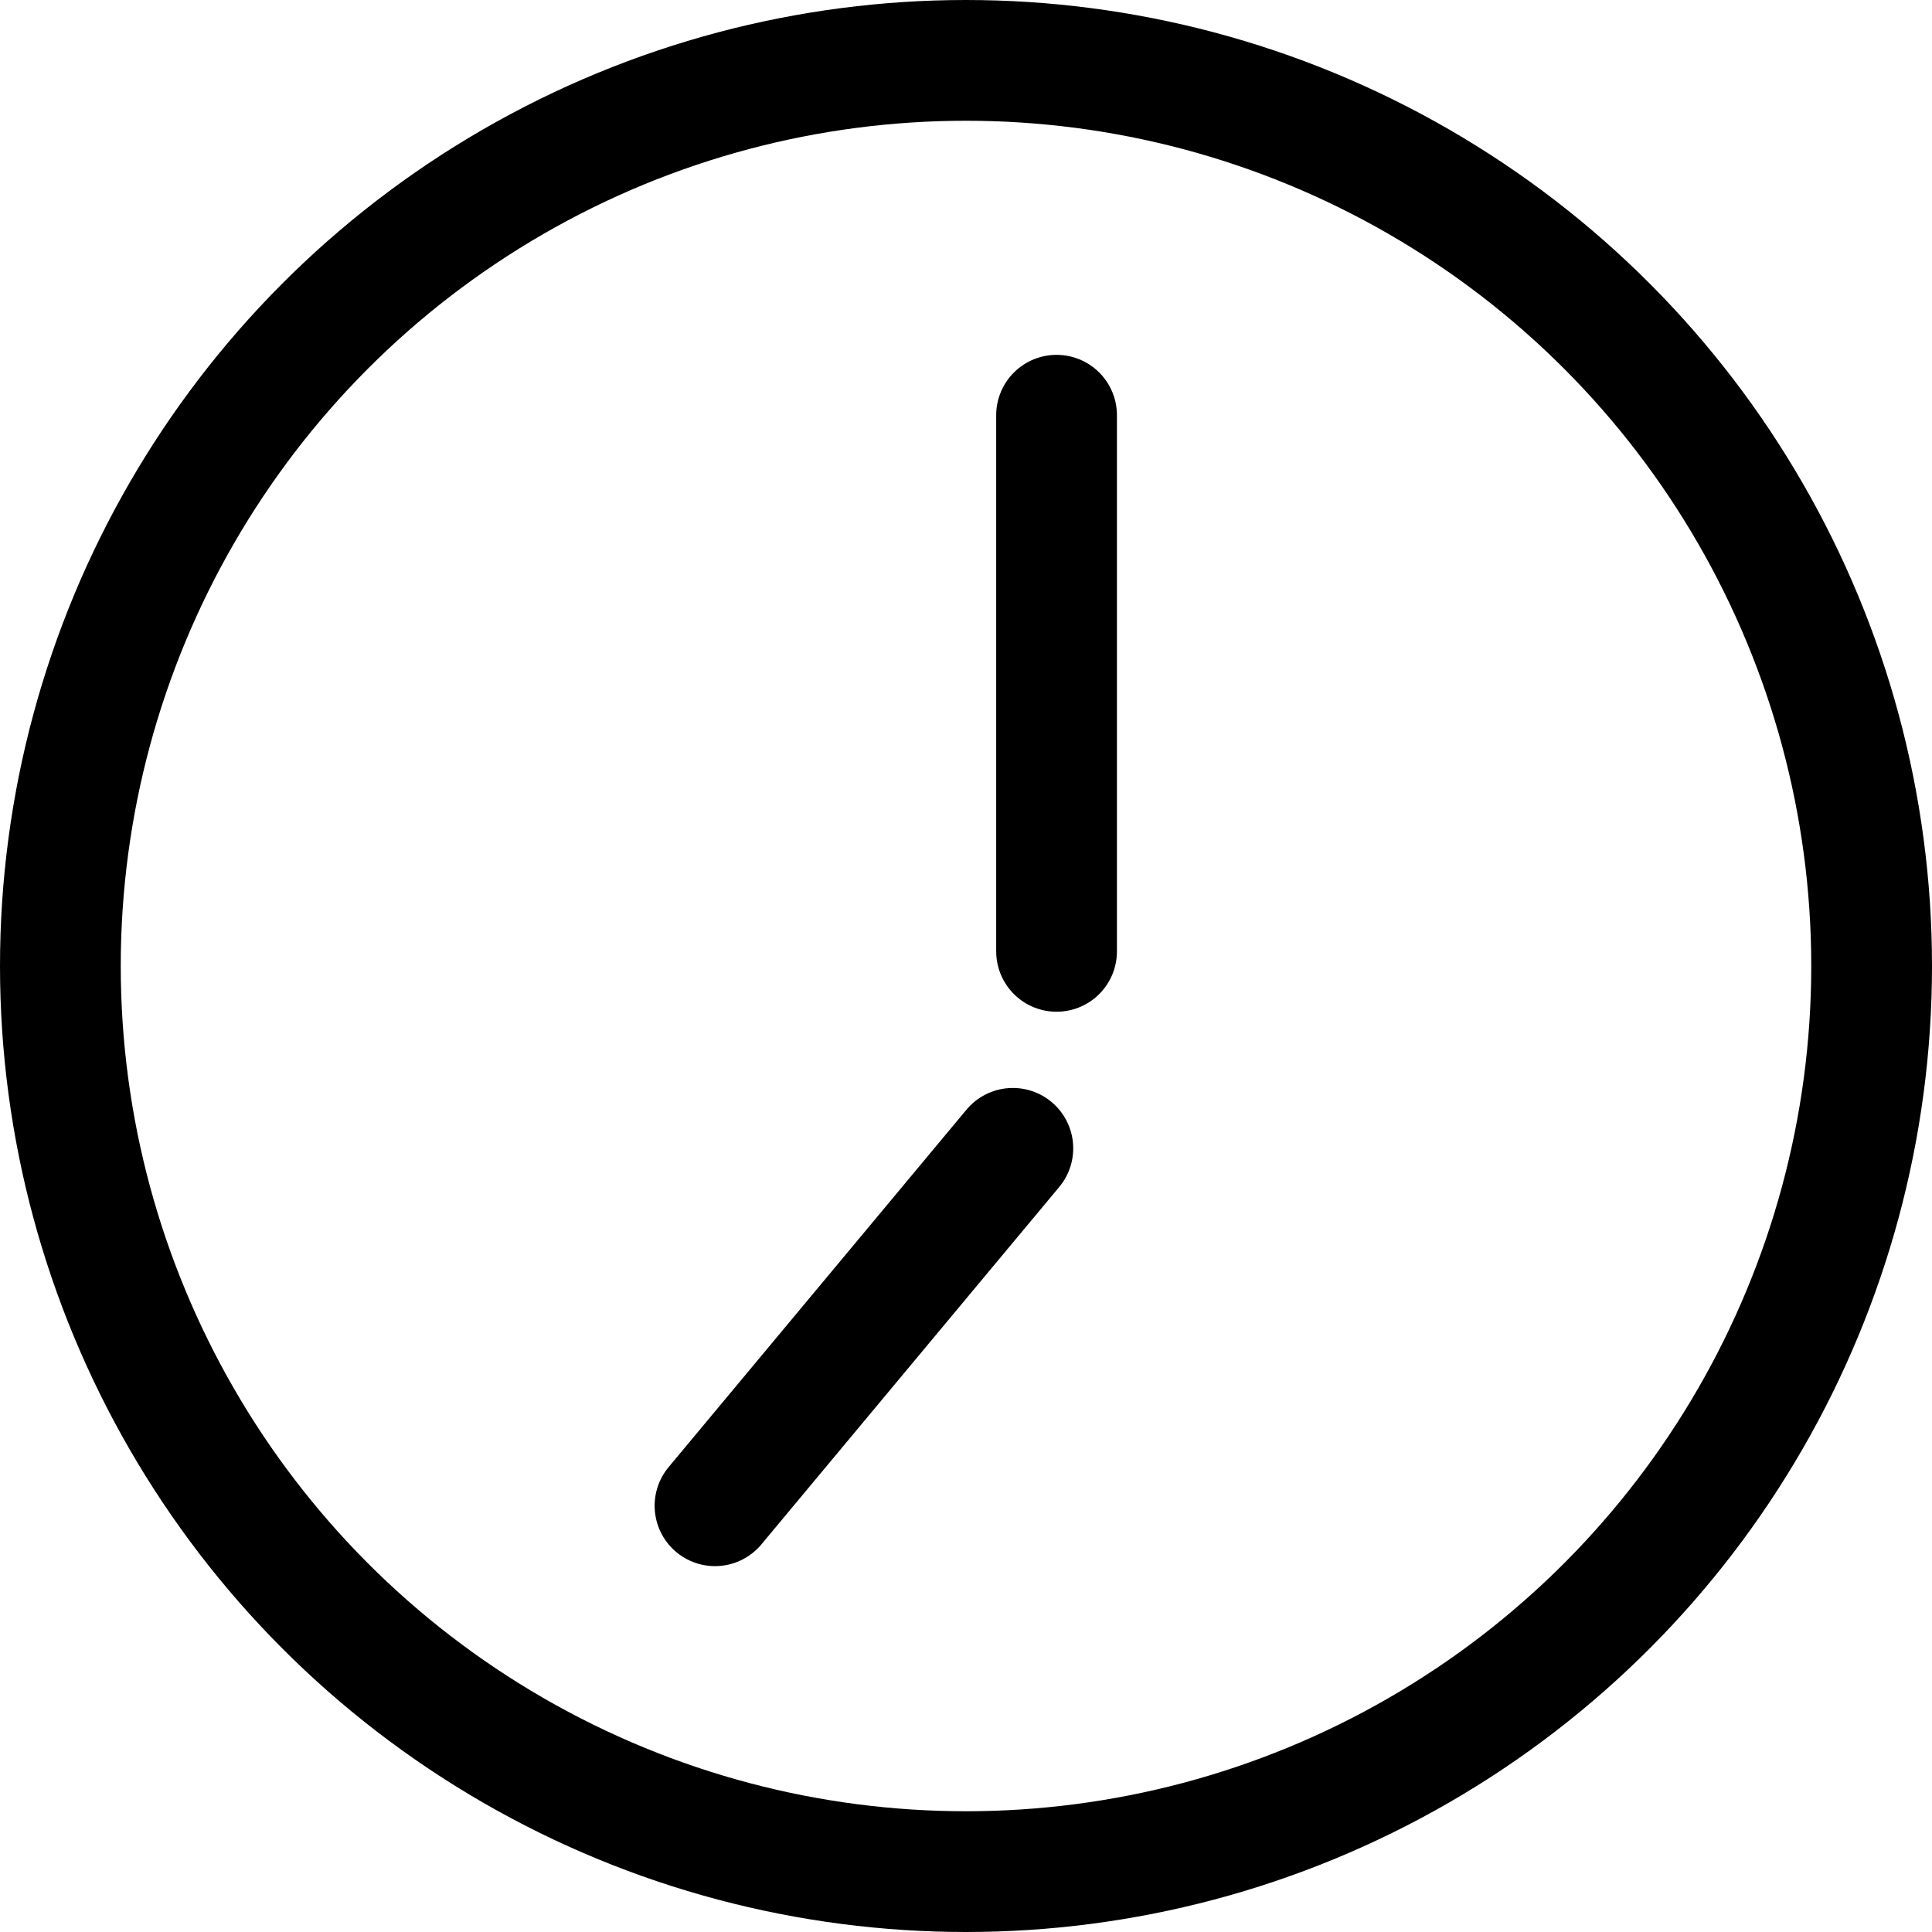 <svg xmlns="http://www.w3.org/2000/svg" width="24" height="24" viewBox="0 0 24 24"><g transform="translate(-968 -234)"><g transform="translate(968 234)"><g fill="none" stroke="#000" stroke-width="1.5"><circle cx="12" cy="12" r="12" stroke="none"/><circle cx="12" cy="12" r="11.25" fill="none"/></g></g><line y2="6.66" transform="translate(981.125 239.158)" fill="none" stroke="#000" stroke-linecap="round" stroke-width="1.5"/><line y1="4.44" x2="3.7" transform="translate(976.882 248.265)" fill="none" stroke="#000" stroke-linecap="round" stroke-width="1.5"/></g></svg>